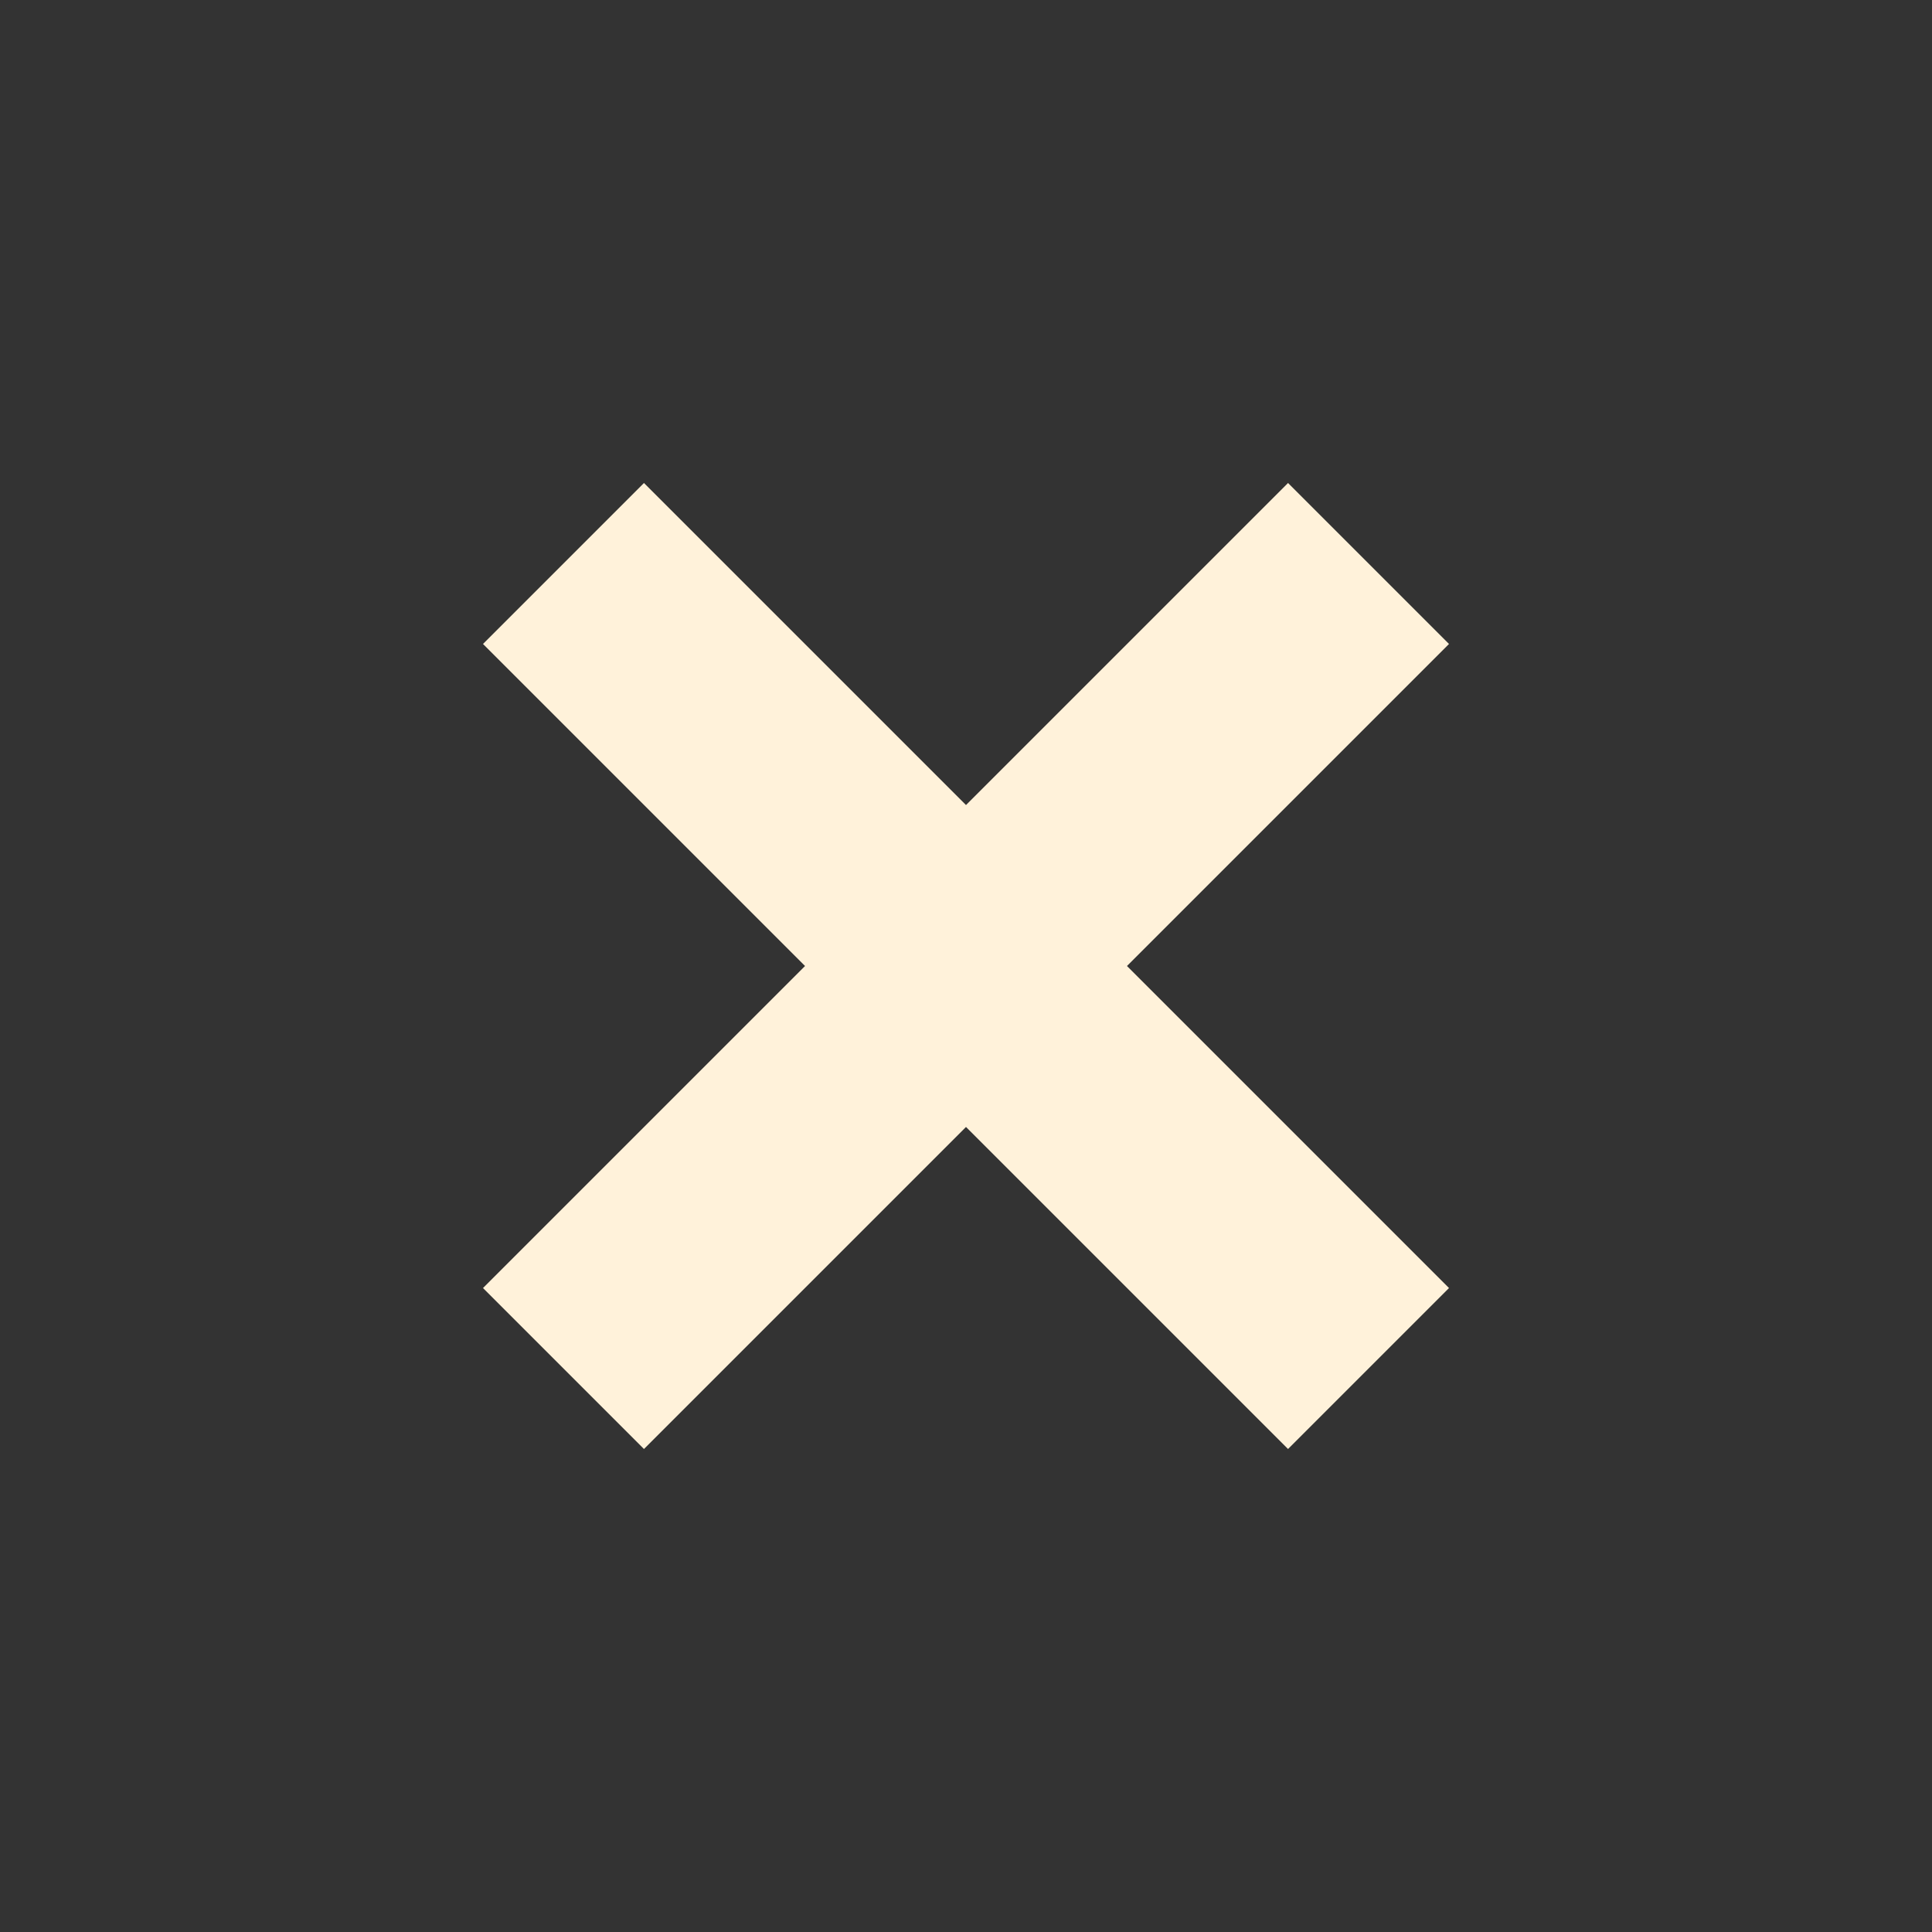 <?xml version="1.0" encoding="UTF-8" standalone="no"?>
<svg width="16px" height="16px" viewBox="0 0 16 16" version="1.1" xmlns="http://www.w3.org/2000/svg" xmlns:xlink="http://www.w3.org/1999/xlink">
    <rect x="0" y="0" width="16" height="16" fill="#333333" stroke="none"/>
    <!-- Generator: Sketch 41.2 (35397) - http://www.bohemiancoding.com/sketch -->
    <title>Rectangle 681 Copy 3</title>
    <desc>Created with Sketch.</desc>
    <defs></defs>
    <g id="Page-1" stroke="none" stroke-width="1" fill="none" fill-rule="evenodd">
        <polygon id="Combined-Shape-Copy-13" fill="#FFF2DA" points="8 6.667 5.333 4 4 5.333 6.667 8 4 10.667 5.333 12 8 9.333 10.667 12 12 10.667 9.333 8 12 5.333 10.667 4"></polygon>
    </g>
</svg>
